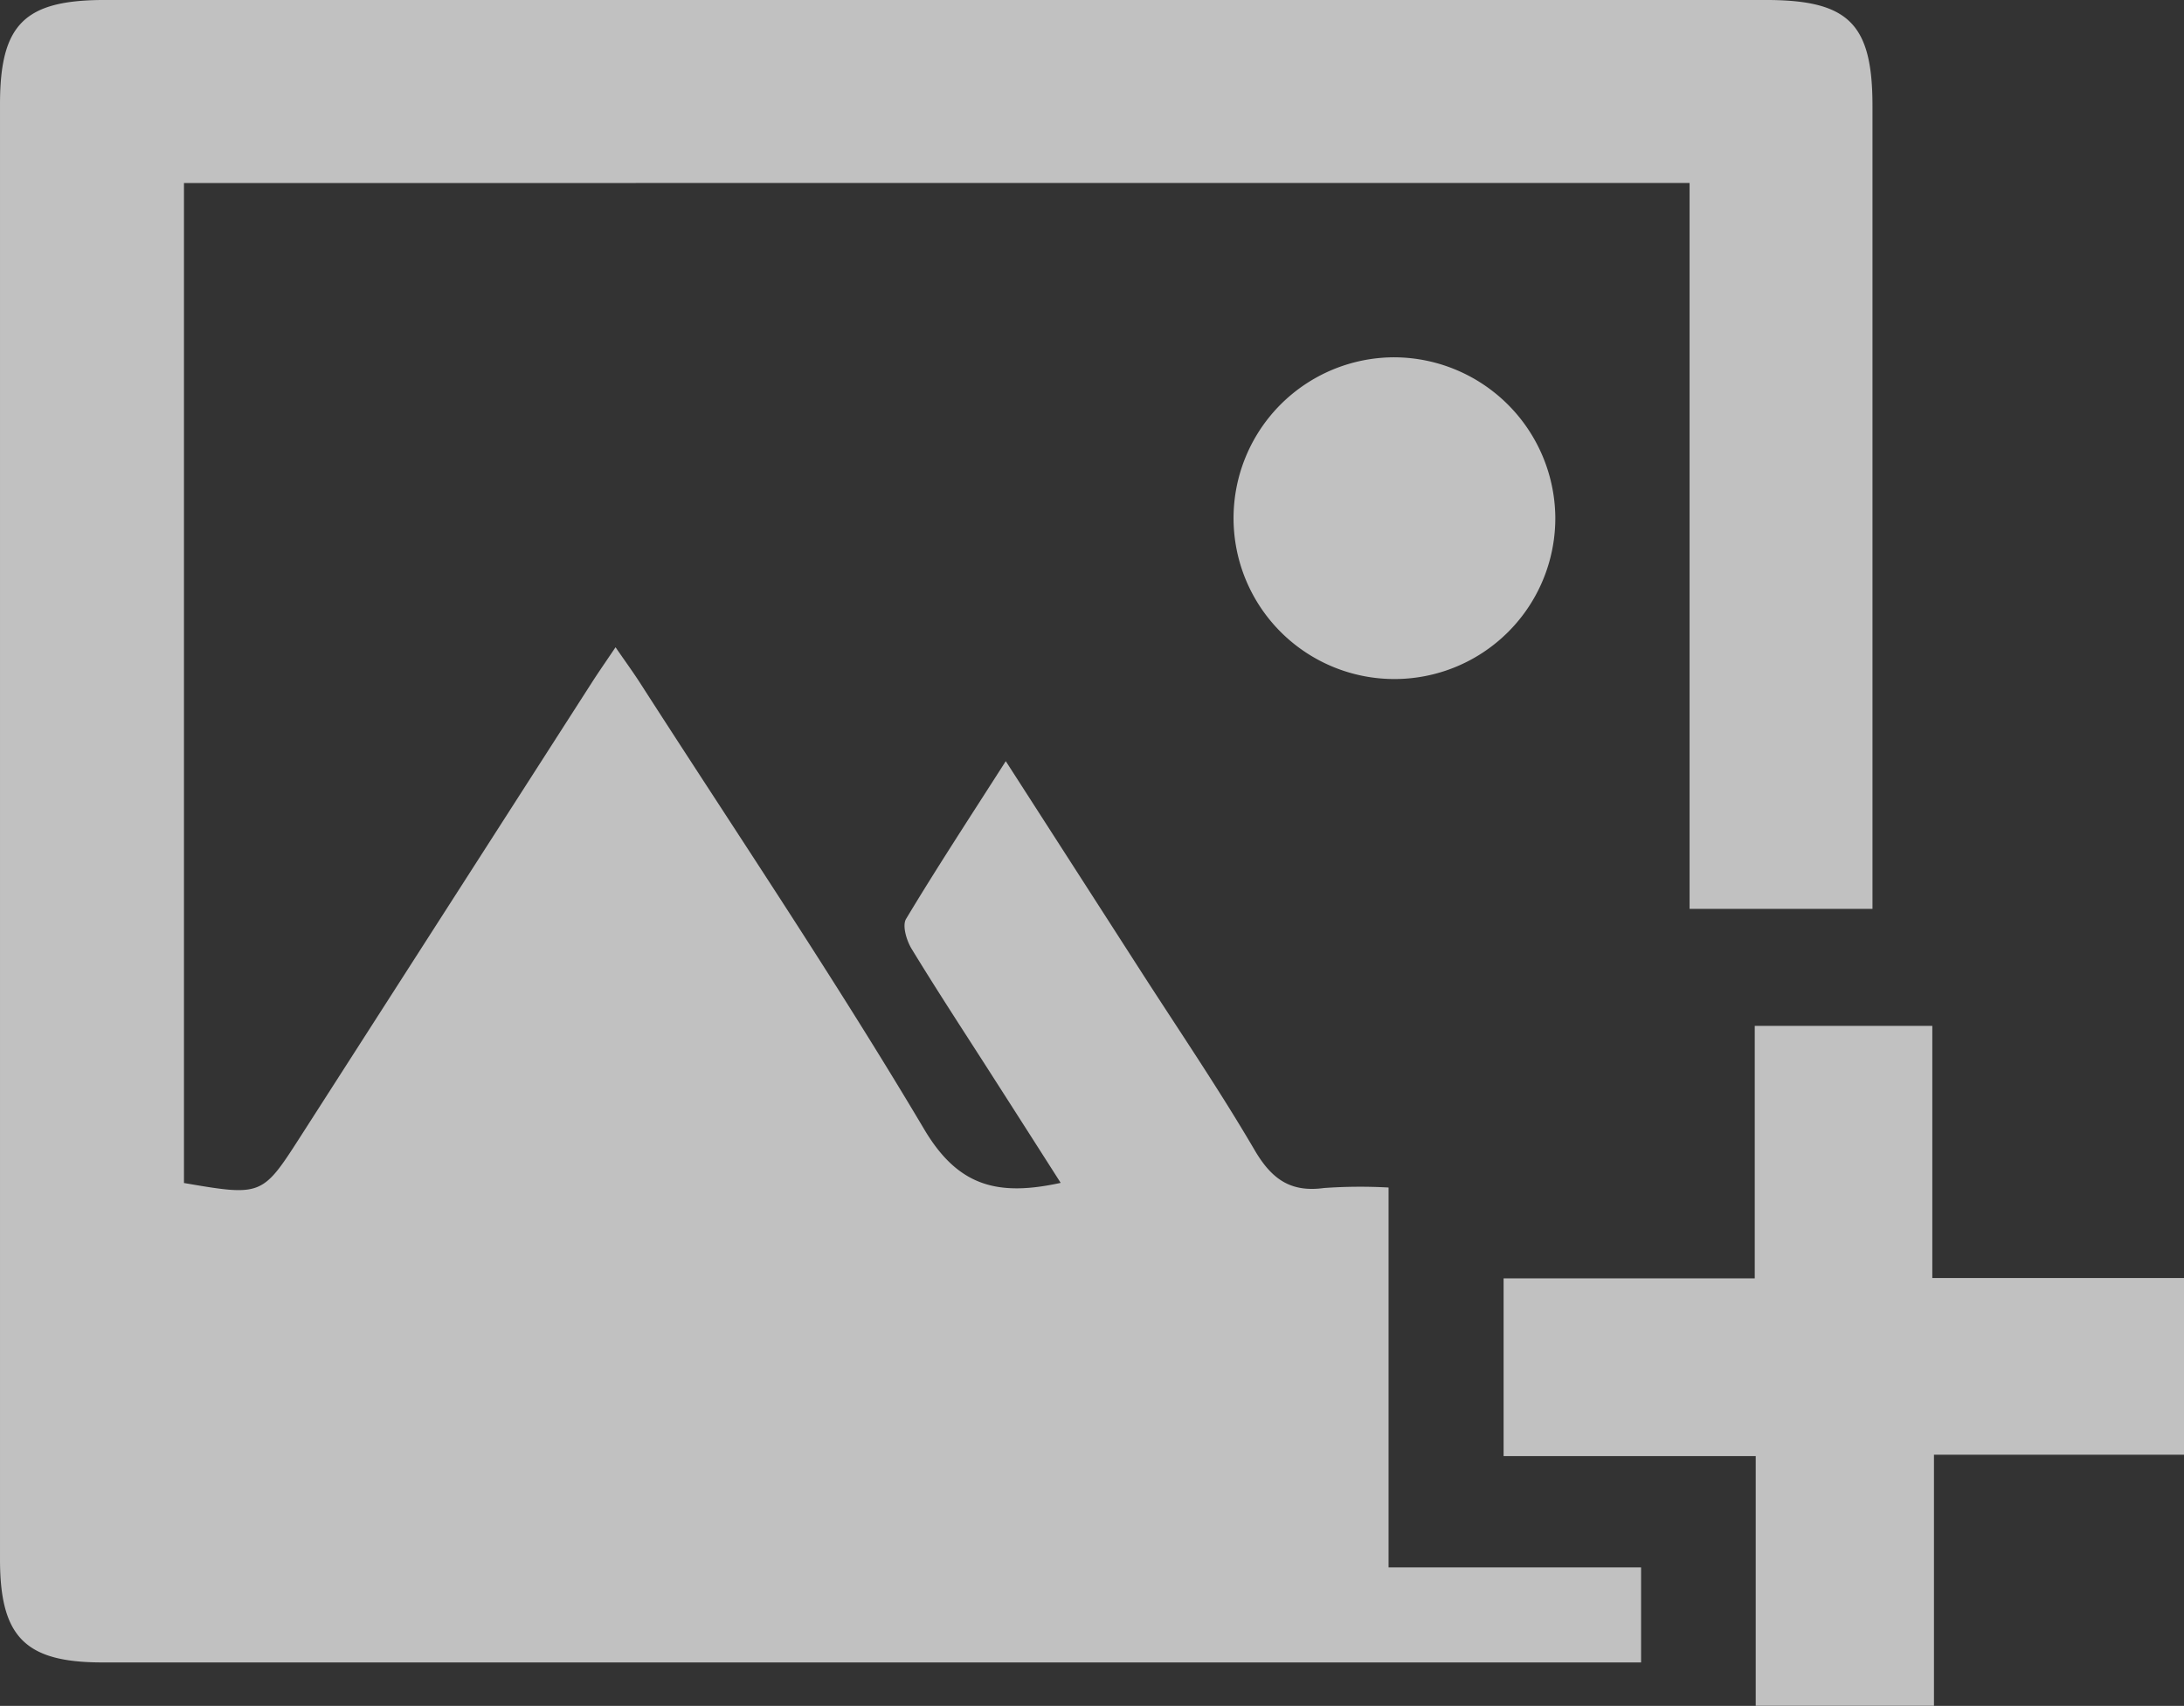 <svg xmlns="http://www.w3.org/2000/svg" width="139.145" height="108.692" viewBox="0 0 139.145 108.692"><rect x="0" y="0" width="139.145" height="108.692" fill="#333333" stroke="none"/><defs><style>.a{opacity:0.7;}.b{fill:#fdfdfd;}</style></defs><g class="a" transform="translate(-884.855 -5122.501)"><path class="b" d="M896.576,5134.162v63.716c4.946.848,4.992.828,7.411-2.942q9.3-14.493,18.6-28.983c.428-.666.882-1.315,1.485-2.211.6.875,1.108,1.566,1.57,2.285,6.074,9.454,12.366,18.779,18.1,28.436,2.174,3.663,4.715,4.272,8.691,3.406-1.48-2.319-2.887-4.524-4.3-6.728-1.742-2.724-3.519-5.427-5.2-8.187-.322-.529-.605-1.476-.353-1.9,1.982-3.3,4.1-6.527,6.354-10.055,2.993,4.654,5.779,8.981,8.561,13.311,2.448,3.809,5,7.554,7.287,11.459,1.078,1.845,2.28,2.722,4.427,2.428a32.363,32.363,0,0,1,4.113-.031v24.205H989.41v6.054h-2.652q-47.694,0-95.387,0c-4.912,0-6.516-1.621-6.516-6.564q0-46.359,0-92.717c0-5.1,1.556-6.644,6.674-6.644H997.353c5.29,0,6.8,1.513,6.8,6.759q0,24.271,0,48.543v2.611H992.5v-46.253Z"/><path class="b" d="M1007.965,5203.934H1024v11.256h-15.93v16H996.713V5215.28H980.651v-11.326h16v-16.089h11.314Z"/><path class="b" d="M983.945,5155.386a10.25,10.25,0,1,1-10.224-10.119A10.3,10.3,0,0,1,983.945,5155.386Z"/></g></svg>